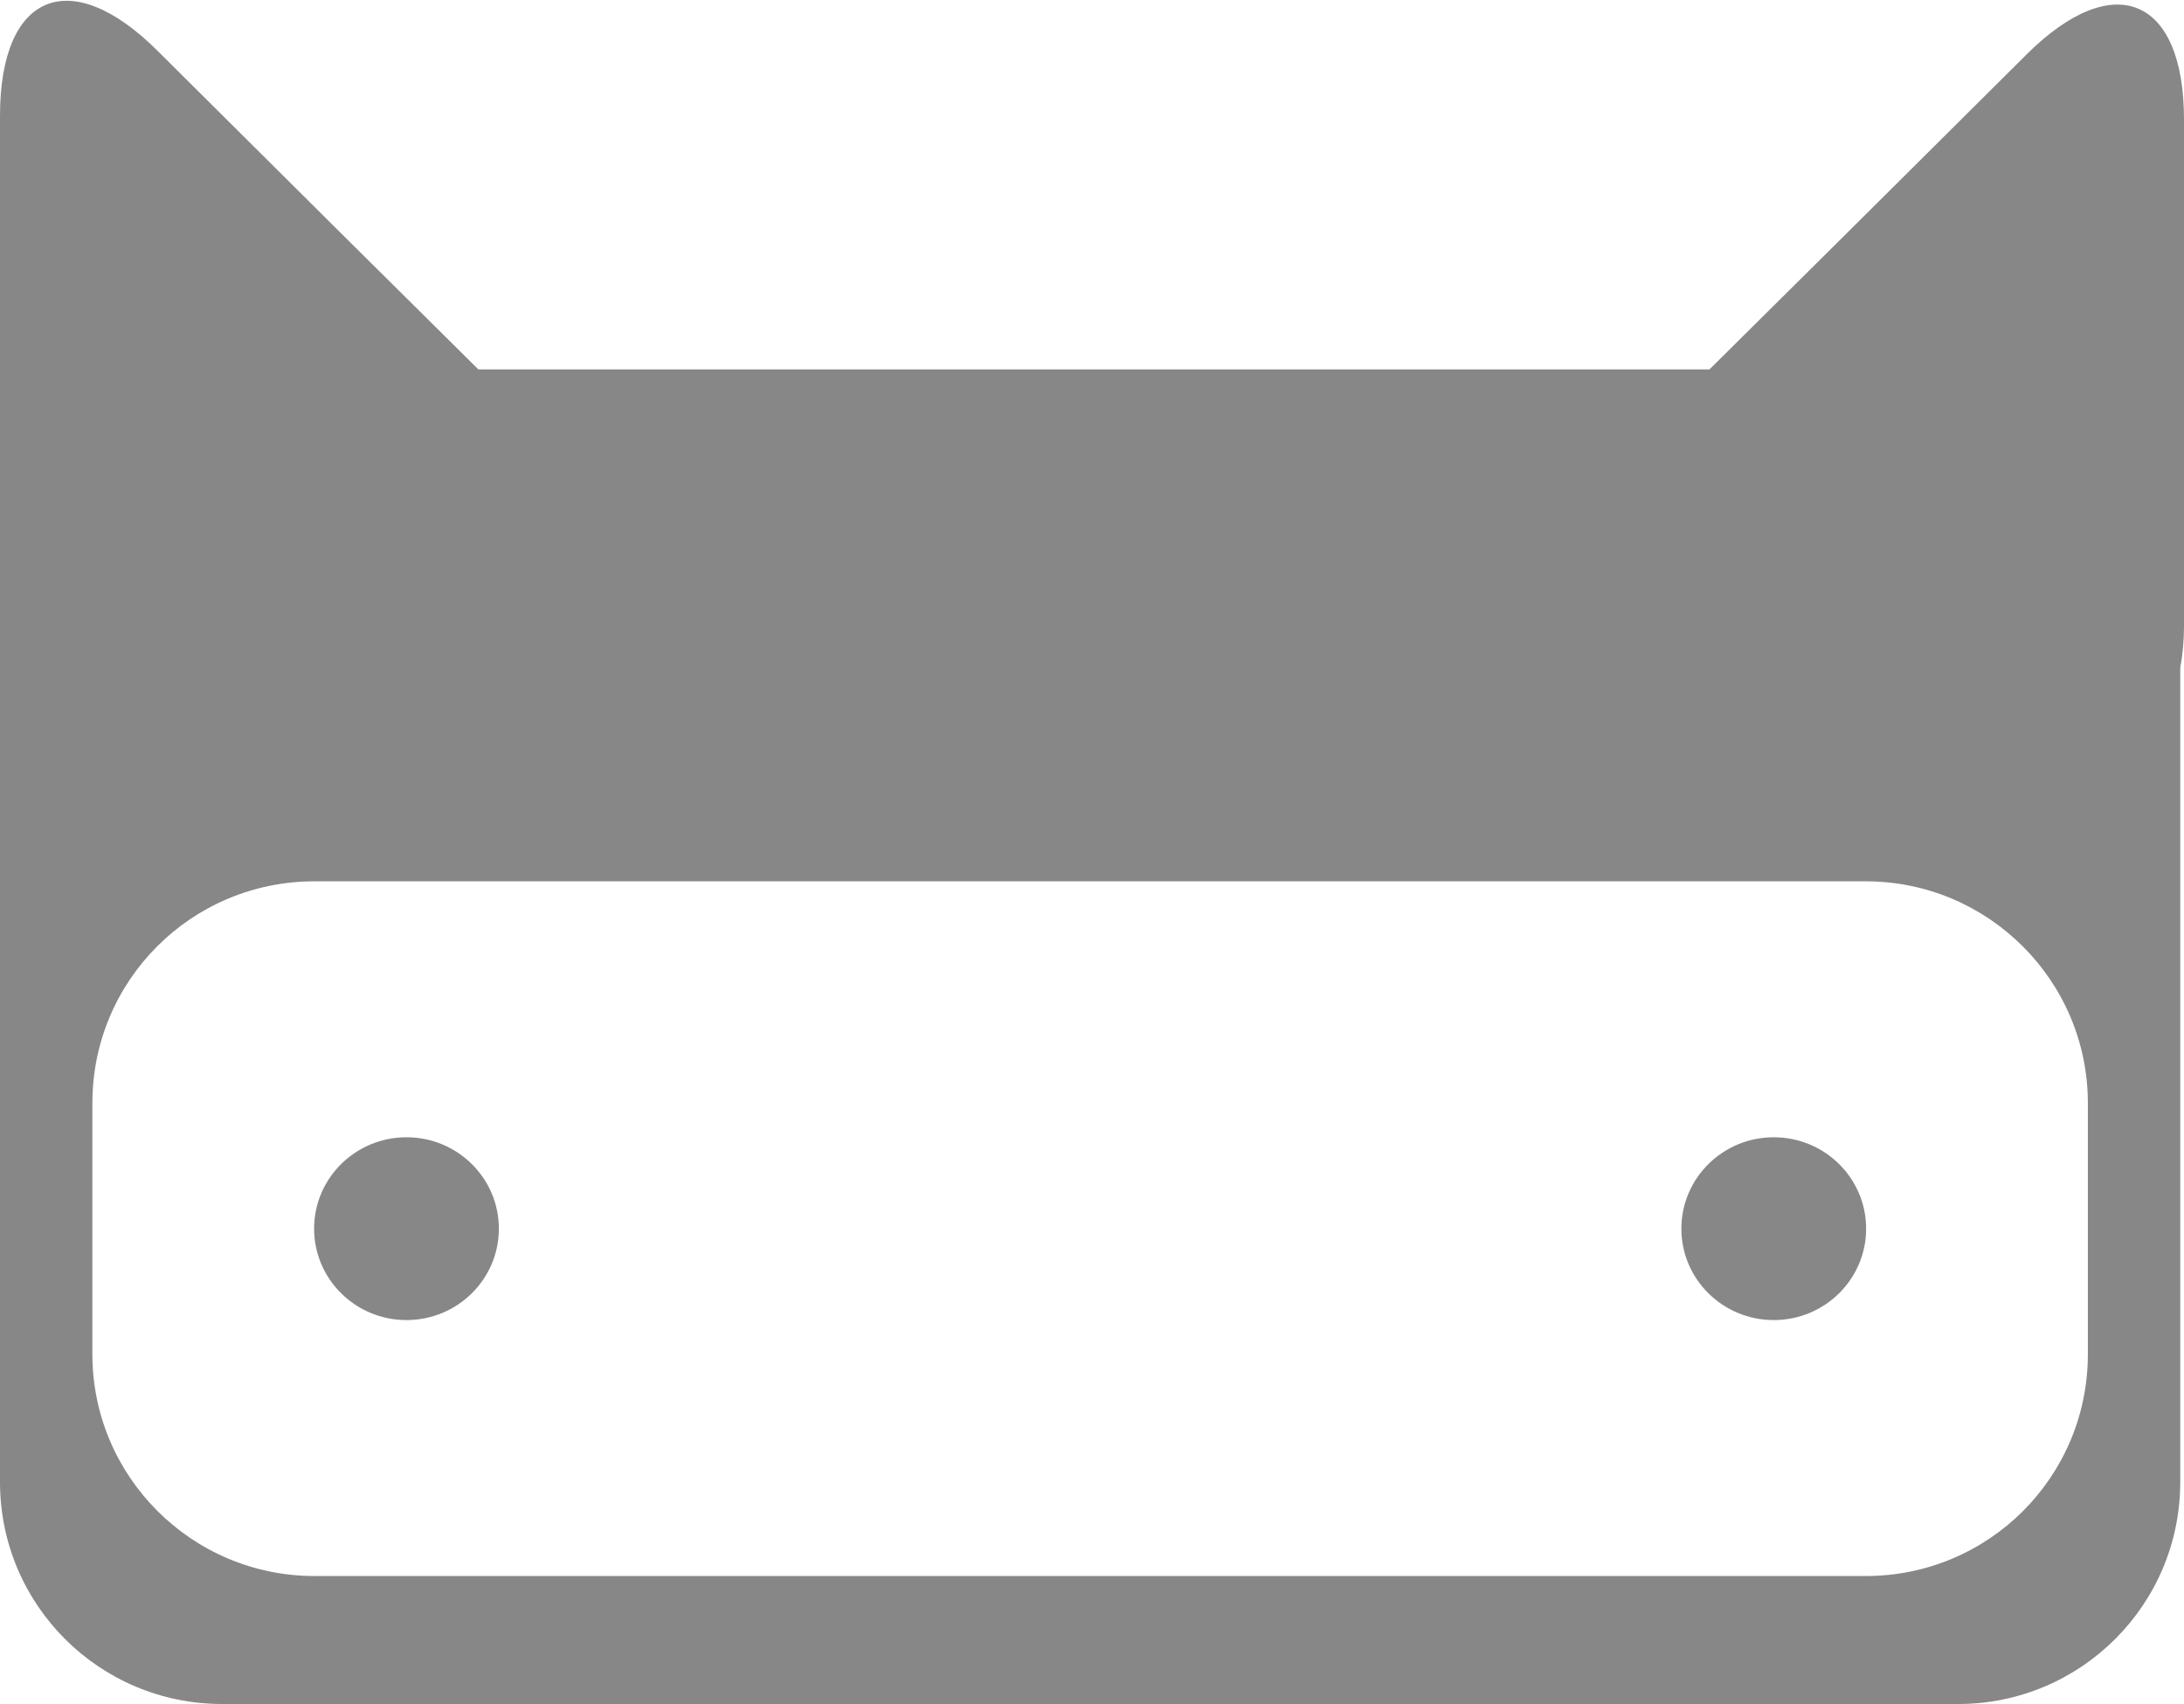 <?xml version="1.0" encoding="UTF-8" standalone="no"?>
<svg width="50px" height="39px" viewBox="0 0 50 39" version="1.1" xmlns="http://www.w3.org/2000/svg" xmlns:xlink="http://www.w3.org/1999/xlink">
    <!-- Generator: Sketch 42 (36781) - http://www.bohemiancoding.com/sketch -->
    <title>git</title>
    <desc>Created by Scott Thigpen</desc>
    <defs></defs>
    <g id="Page-1" stroke="none" stroke-width="1" fill="none" fill-rule="evenodd">
        <g id="git" fill="#878787">
            <path d="M40.608,30.213 C41.776,30.213 42.723,29.276 42.723,28.121 C42.723,26.966 41.776,26.029 40.608,26.029 C39.44,26.029 38.493,26.966 38.493,28.121 C38.493,29.276 39.44,30.213 40.608,30.213 Z M10.952,8.455 L39.136,8.455 C40.262,7.341 41.356,6.256 42.217,5.4 L46.398,1.244 C48.393,-0.739 50,-0.065 50,2.737 L50,14.347 C50,14.668 49.97,14.981 49.914,15.285 L49.914,33.922 C49.914,36.726 47.639,39 44.83,39 L5.084,39 C2.276,39 0,36.729 0,33.922 L0,11.358 L0,2.65 C0,-0.152 1.607,-0.826 3.602,1.158 L7.783,5.314 C8.666,6.192 9.795,7.31 10.952,8.455 Z M9.306,30.213 C10.474,30.213 11.421,29.276 11.421,28.121 C11.421,26.966 10.474,26.029 9.306,26.029 C8.138,26.029 7.191,26.966 7.191,28.121 C7.191,29.276 8.138,30.213 9.306,30.213 Z M2.115,25.246 C2.115,22.443 4.38,20.171 7.201,20.171 L42.713,20.171 C45.522,20.171 47.799,22.449 47.799,25.246 L47.799,30.996 C47.799,33.799 45.533,36.071 42.713,36.071 L7.201,36.071 C4.392,36.071 2.115,33.793 2.115,30.996 L2.115,25.246 Z" id="octocat"></path>
        </g>
    </g>
</svg>
